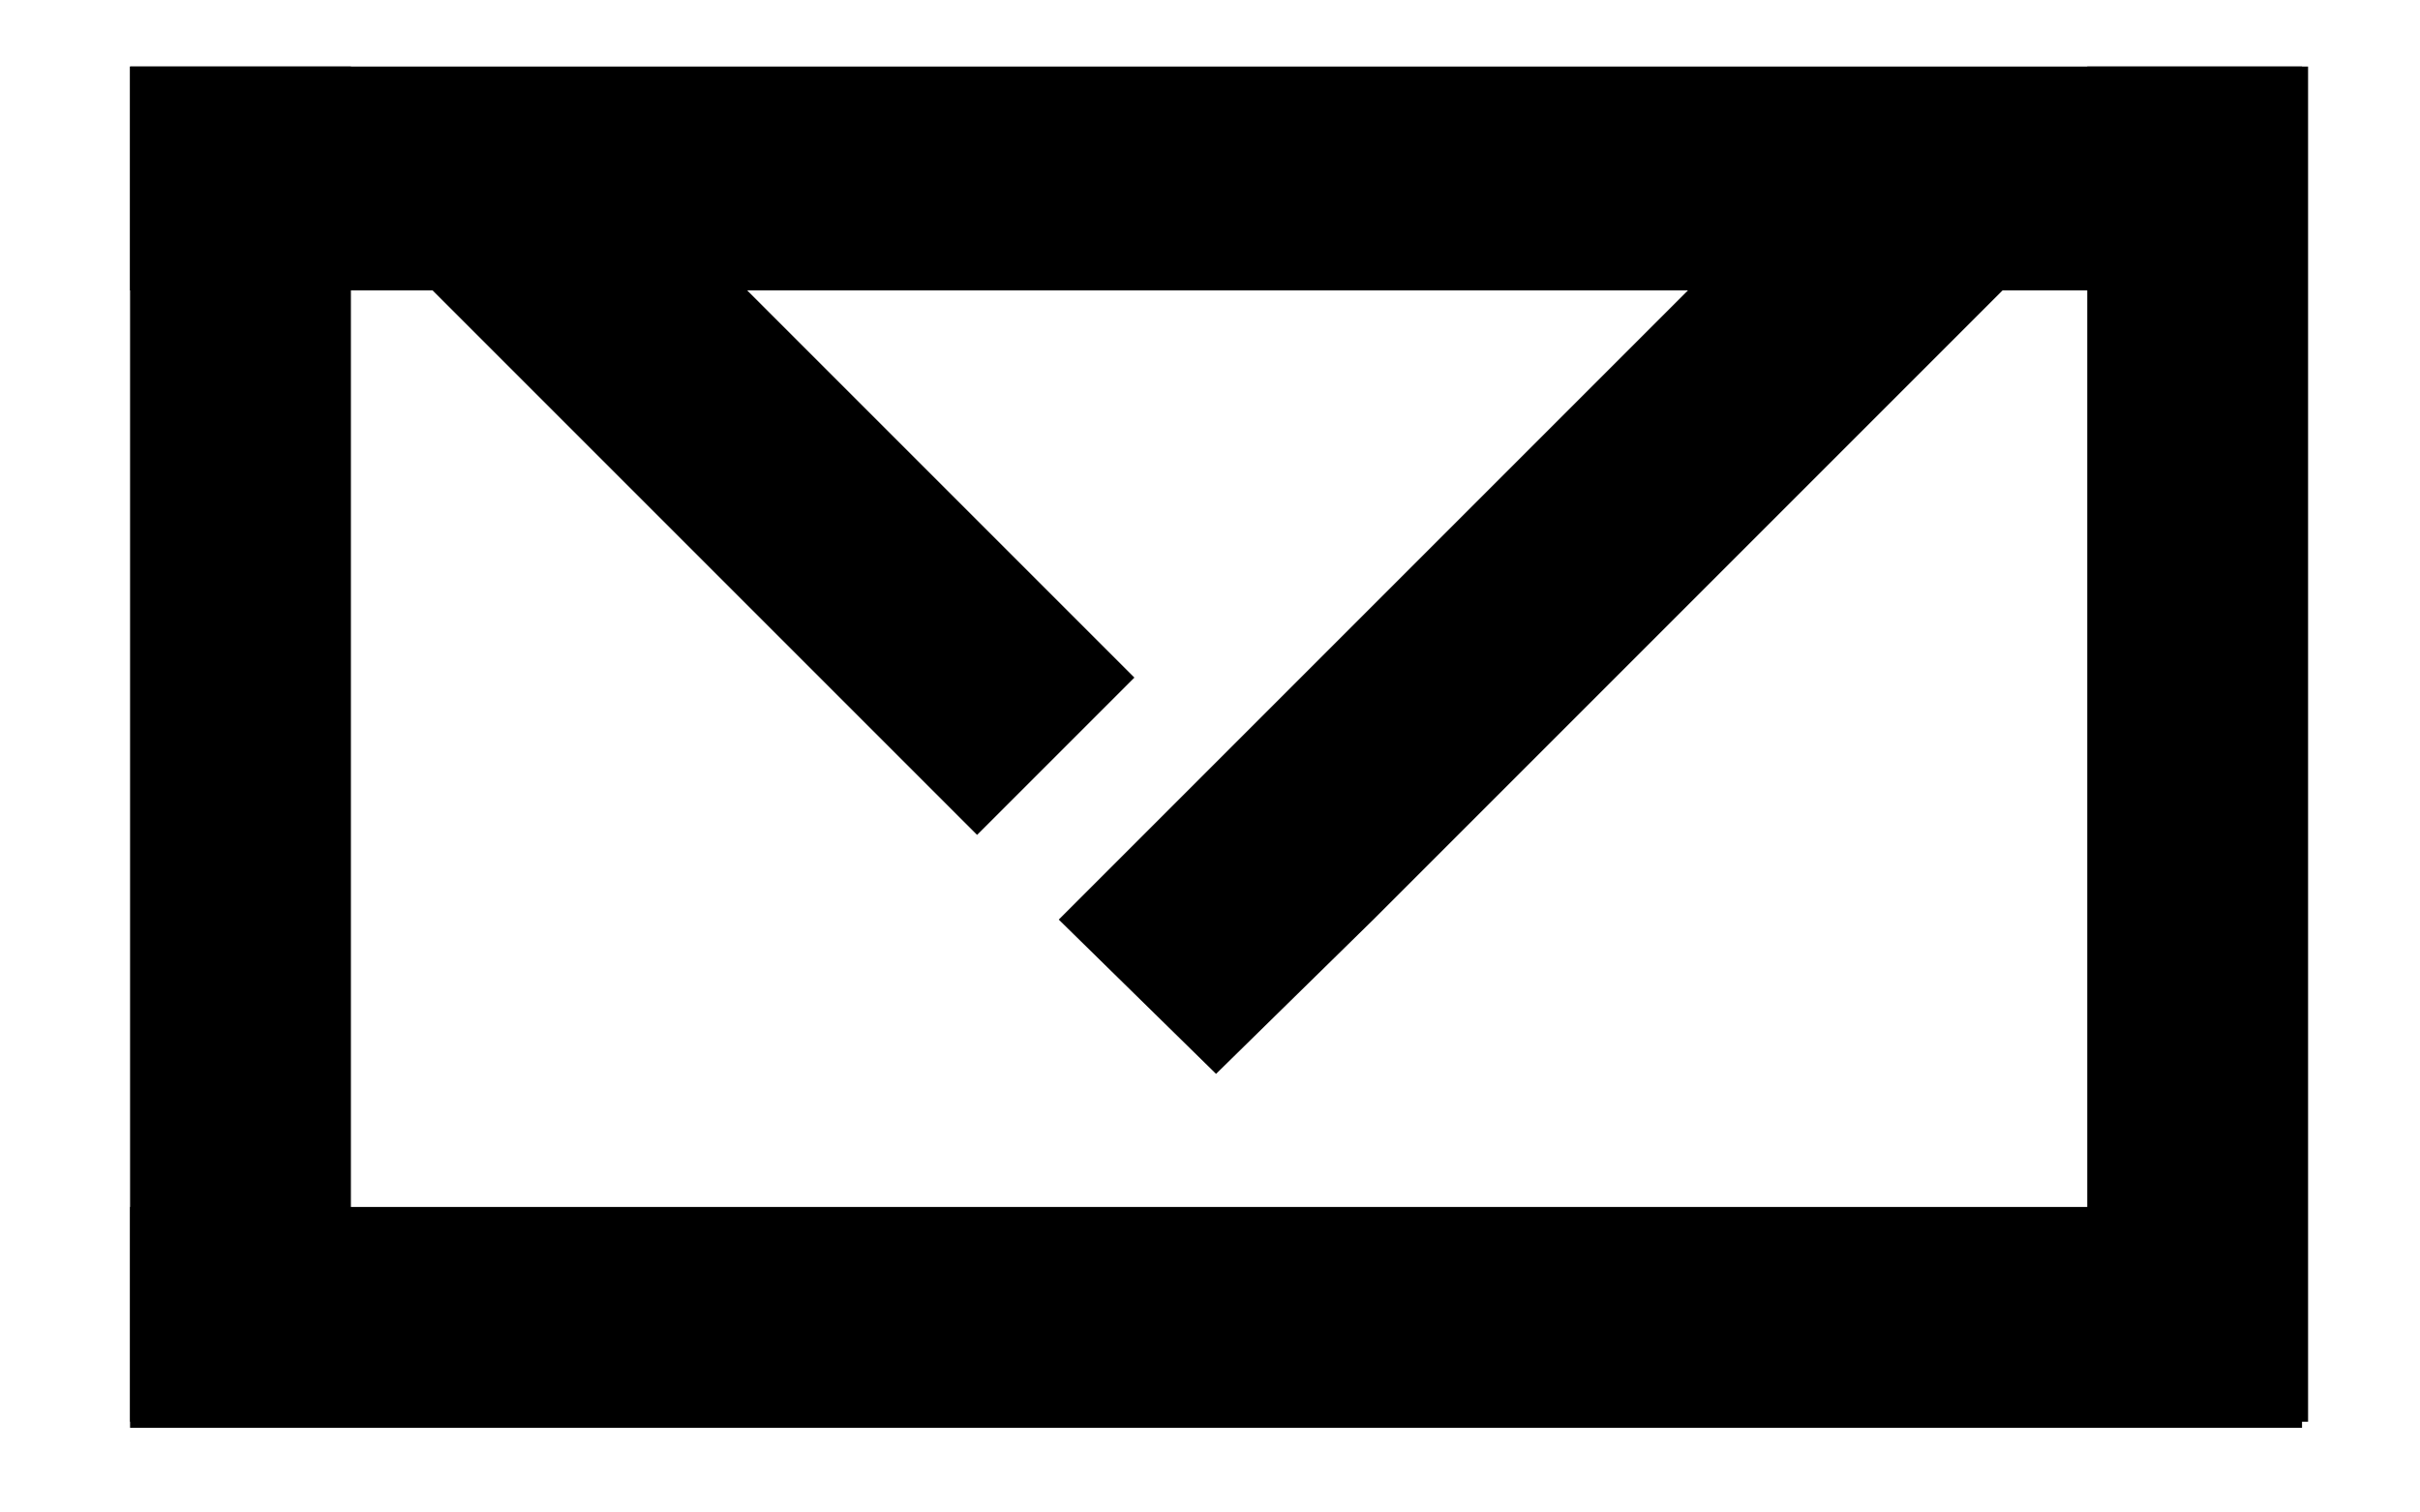 <?xml version="1.0" encoding="utf-8"?>
<!-- Generator: Adobe Illustrator 18.0.0, SVG Export Plug-In . SVG Version: 6.00 Build 0)  -->
<!DOCTYPE svg PUBLIC "-//W3C//DTD SVG 1.1//EN" "http://www.w3.org/Graphics/SVG/1.1/DTD/svg11.dtd">
<svg version="1.1" id="Layer_1" xmlns="http://www.w3.org/2000/svg" xmlns:xlink="http://www.w3.org/1999/xlink" x="0px" y="0px"
	 viewBox="0 0 80 50" enable-background="new 0 0 80 50" xml:space="preserve">
<path d="M76.1,9.6H4.3V2.2h71.8V9.6z"/>
<path d="M11.6,2.2v44.8H4.3V2.2H11.6z"/>
<path d="M76.3,2.2v44.8h-7.3V2.2H76.3z"/>
<path d="M76.1,47.2H4.3v-7.3h71.8V47.2z"/>
<polygon points="35,30.4 35,30.4 40.2,35.5 45.4,30.4 66.8,9 61.6,3.8 40.2,25.2 "/>
<polygon points="32.3,27.6 13.7,9 18.9,3.8 37.5,22.4 "/>
</svg>
